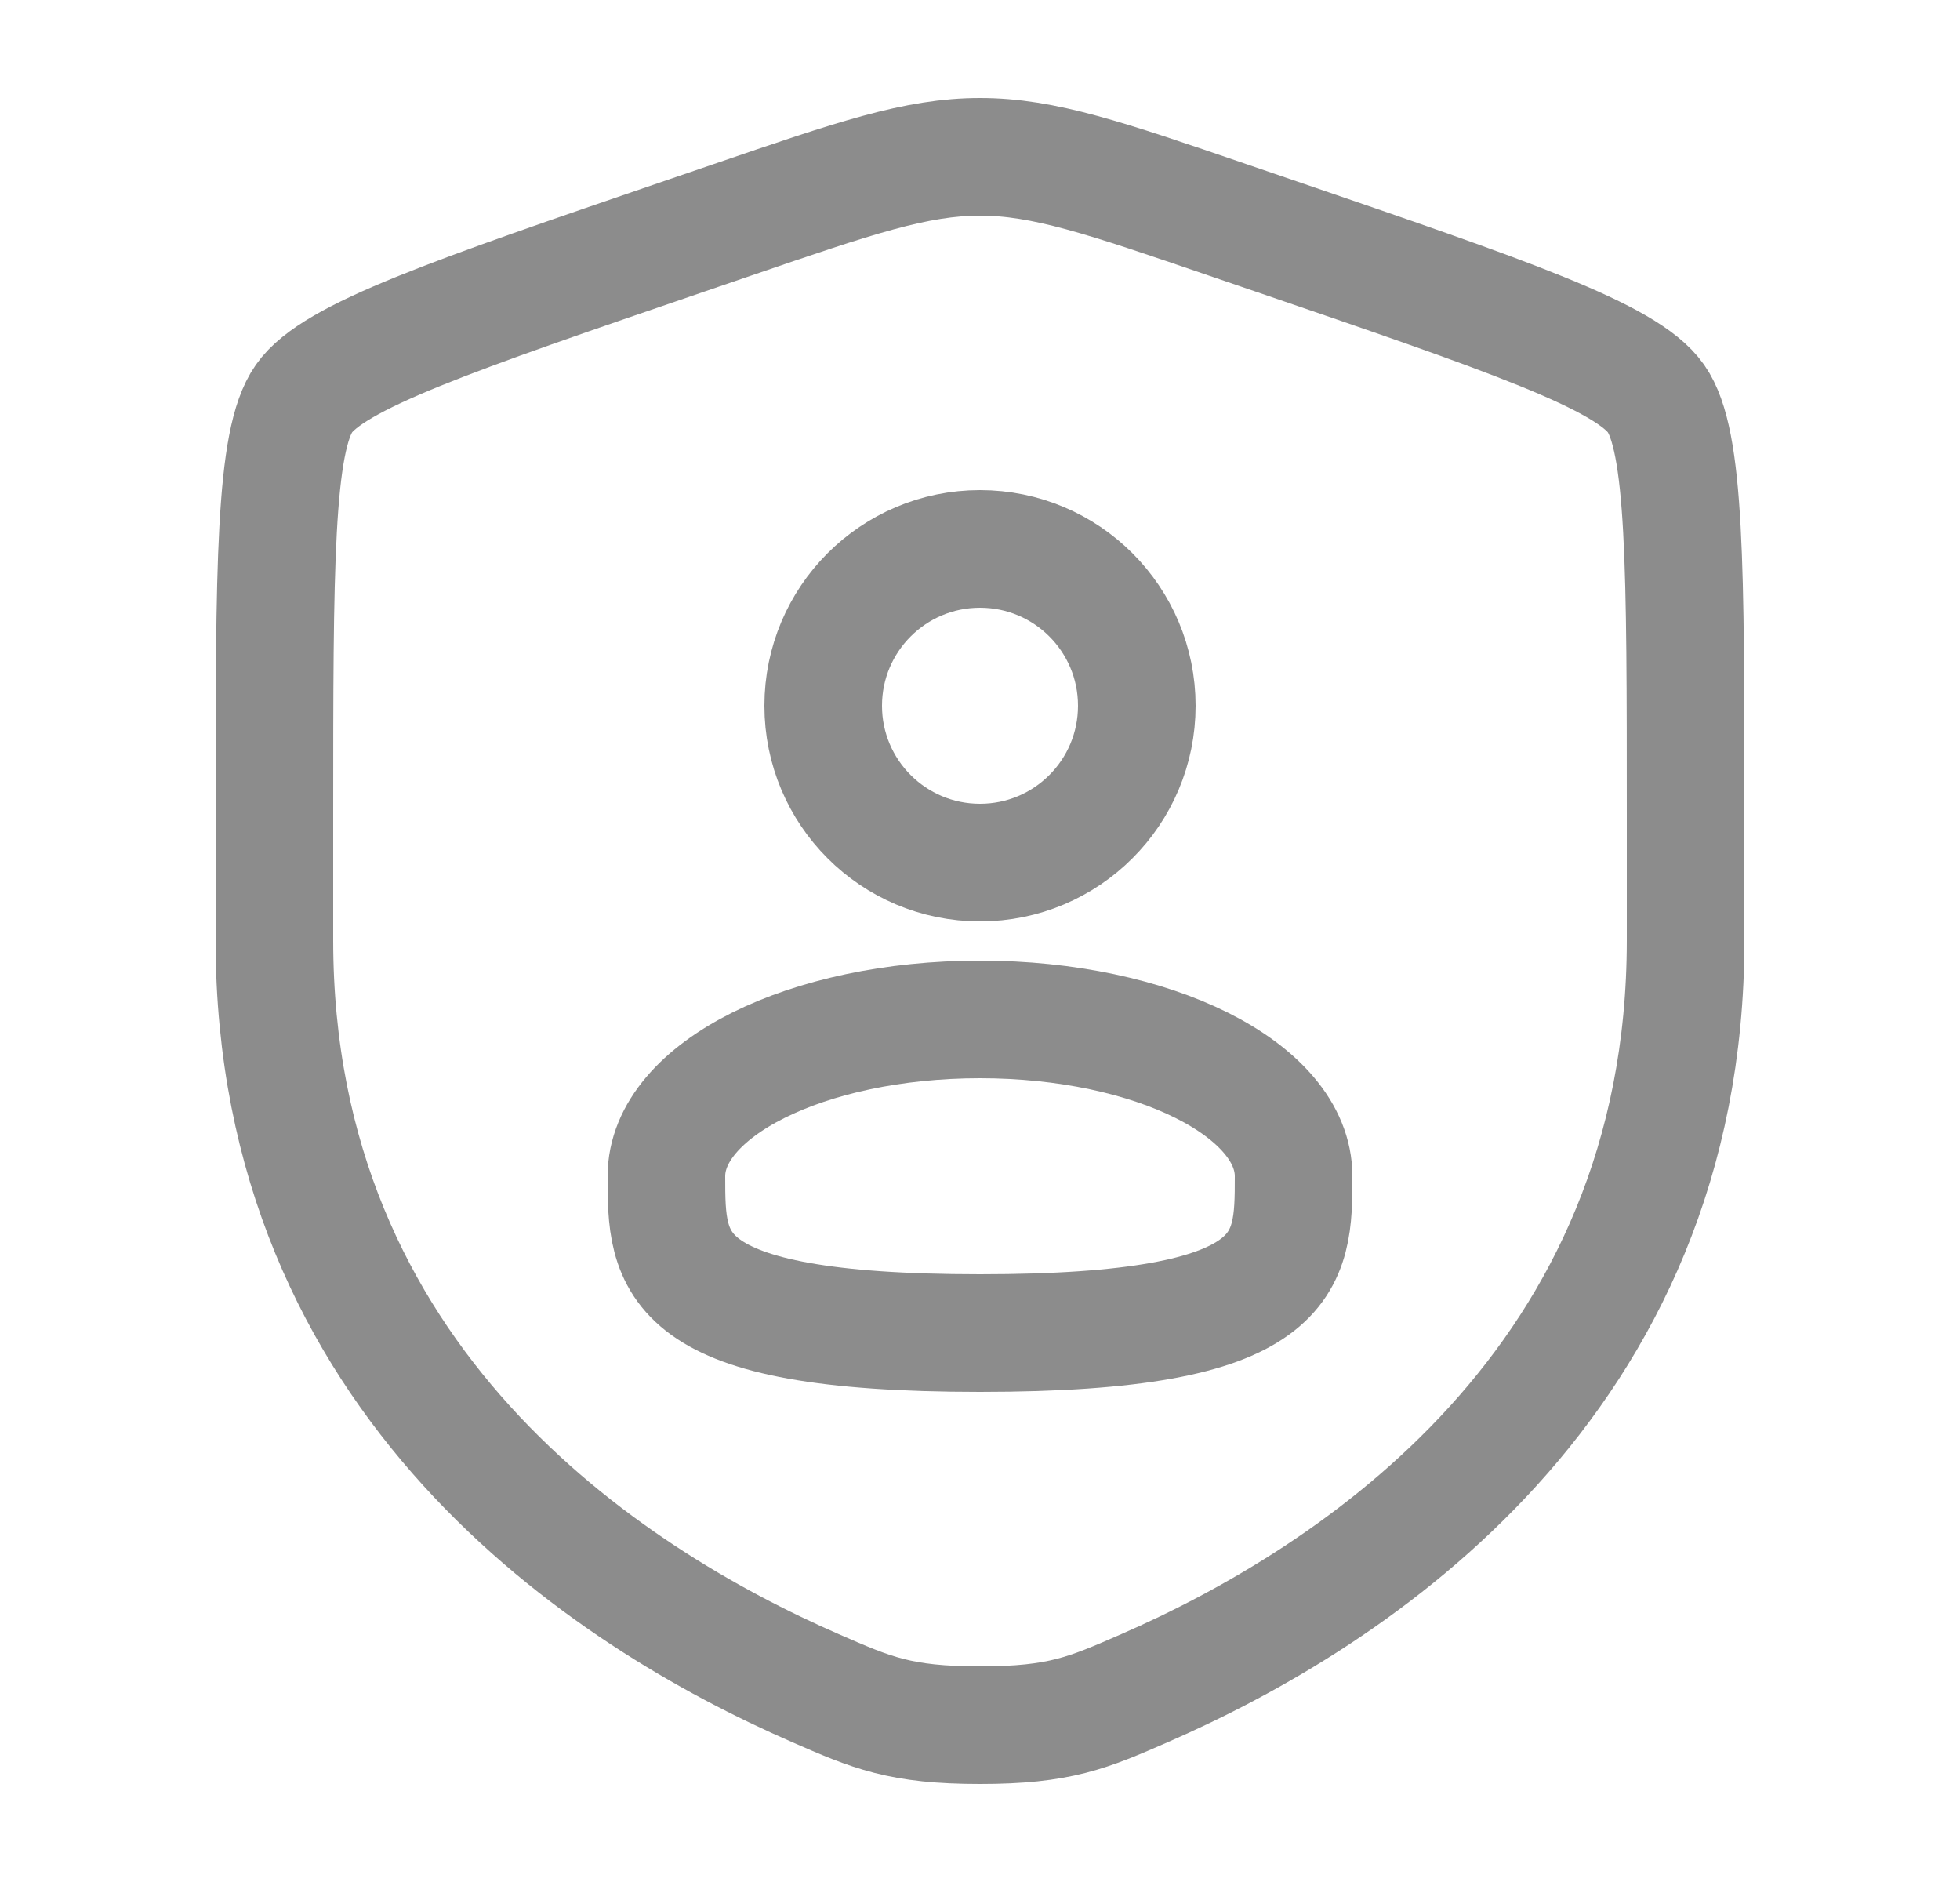 <svg width="25" height="24" viewBox="0 0 25 24" fill="none" xmlns="http://www.w3.org/2000/svg">
<path d="M3.5 10.417C3.5 7.219 3.5 5.62 3.878 5.082C4.255 4.545 5.758 4.03 8.765 3.001L9.338 2.805C10.905 2.268 11.689 2 12.5 2C13.311 2 14.095 2.268 15.662 2.805L16.235 3.001C19.242 4.03 20.745 4.545 21.122 5.082C21.5 5.62 21.5 7.219 21.5 10.417C21.5 10.9 21.5 11.423 21.5 11.991C21.5 17.629 17.261 20.366 14.601 21.527C13.88 21.842 13.519 22 12.5 22C11.481 22 11.12 21.842 10.399 21.527C7.739 20.366 3.5 17.629 3.5 11.991C3.5 11.423 3.5 10.9 3.5 10.417Z" stroke="#8C8C8C" stroke-width="1.5"/>
<path d="M12.5 11C13.605 11 14.5 10.105 14.5 9C14.5 7.895 13.605 7 12.5 7C11.395 7 10.5 7.895 10.5 9C10.5 10.105 11.395 11 12.5 11Z" stroke="#8C8C8C" stroke-width="1.5"/>
<path d="M16.5 15C16.5 16.105 16.5 17 12.5 17C8.5 17 8.5 16.105 8.5 15C8.5 13.895 10.291 13 12.5 13C14.709 13 16.5 13.895 16.5 15Z" stroke="#8C8C8C" stroke-width="1.5"/>
</svg>
